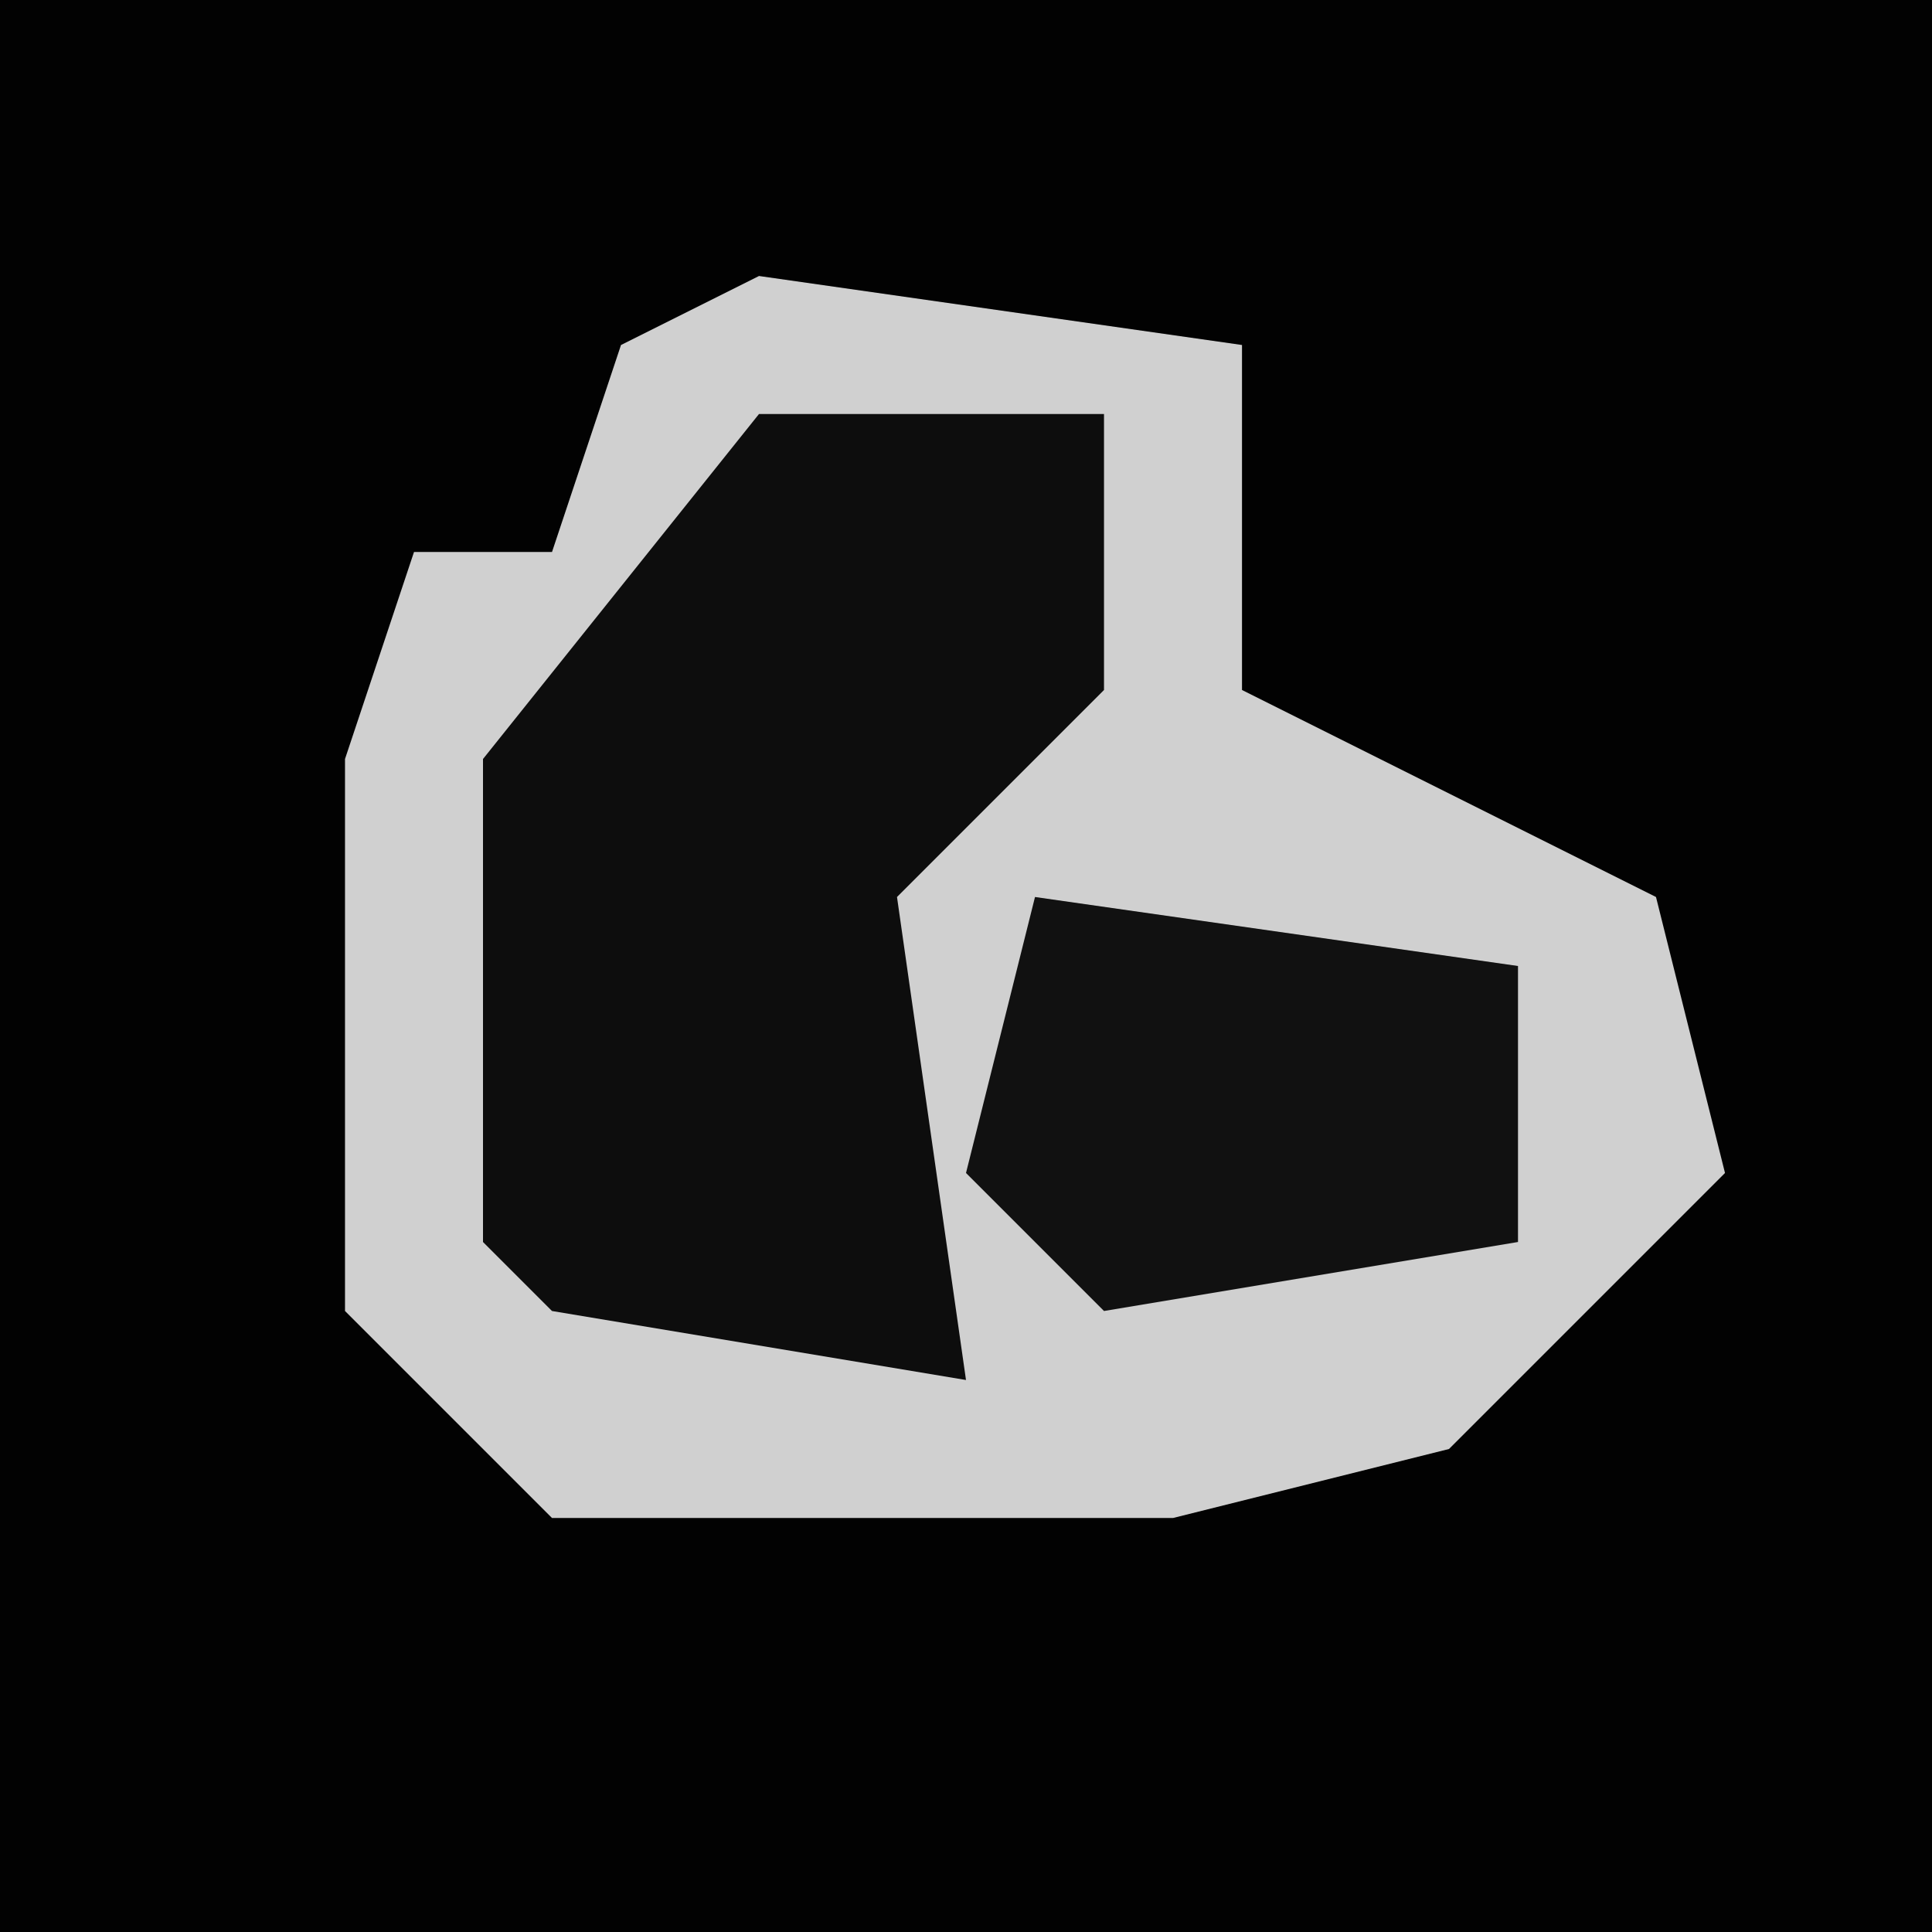 <?xml version="1.0" encoding="UTF-8"?>
<svg version="1.1" xmlns="http://www.w3.org/2000/svg" width="28" height="28">
<path d="M0,0 L28,0 L28,28 L0,28 Z " fill="#020202" transform="translate(0,0)"/>
<path d="M0,0 L7,1 L7,6 L13,9 L14,13 L10,17 L6,18 L-3,18 L-6,15 L-6,7 L-5,4 L-3,4 L-2,1 Z " fill="#D0D0D0" transform="translate(11,4)"/>
<path d="M0,0 L5,0 L5,4 L2,7 L3,14 L-3,13 L-4,12 L-4,5 Z " fill="#0D0D0D" transform="translate(11,6)"/>
<path d="M0,0 L7,1 L7,5 L1,6 L-1,4 Z " fill="#111111" transform="translate(15,13)"/>
</svg>

